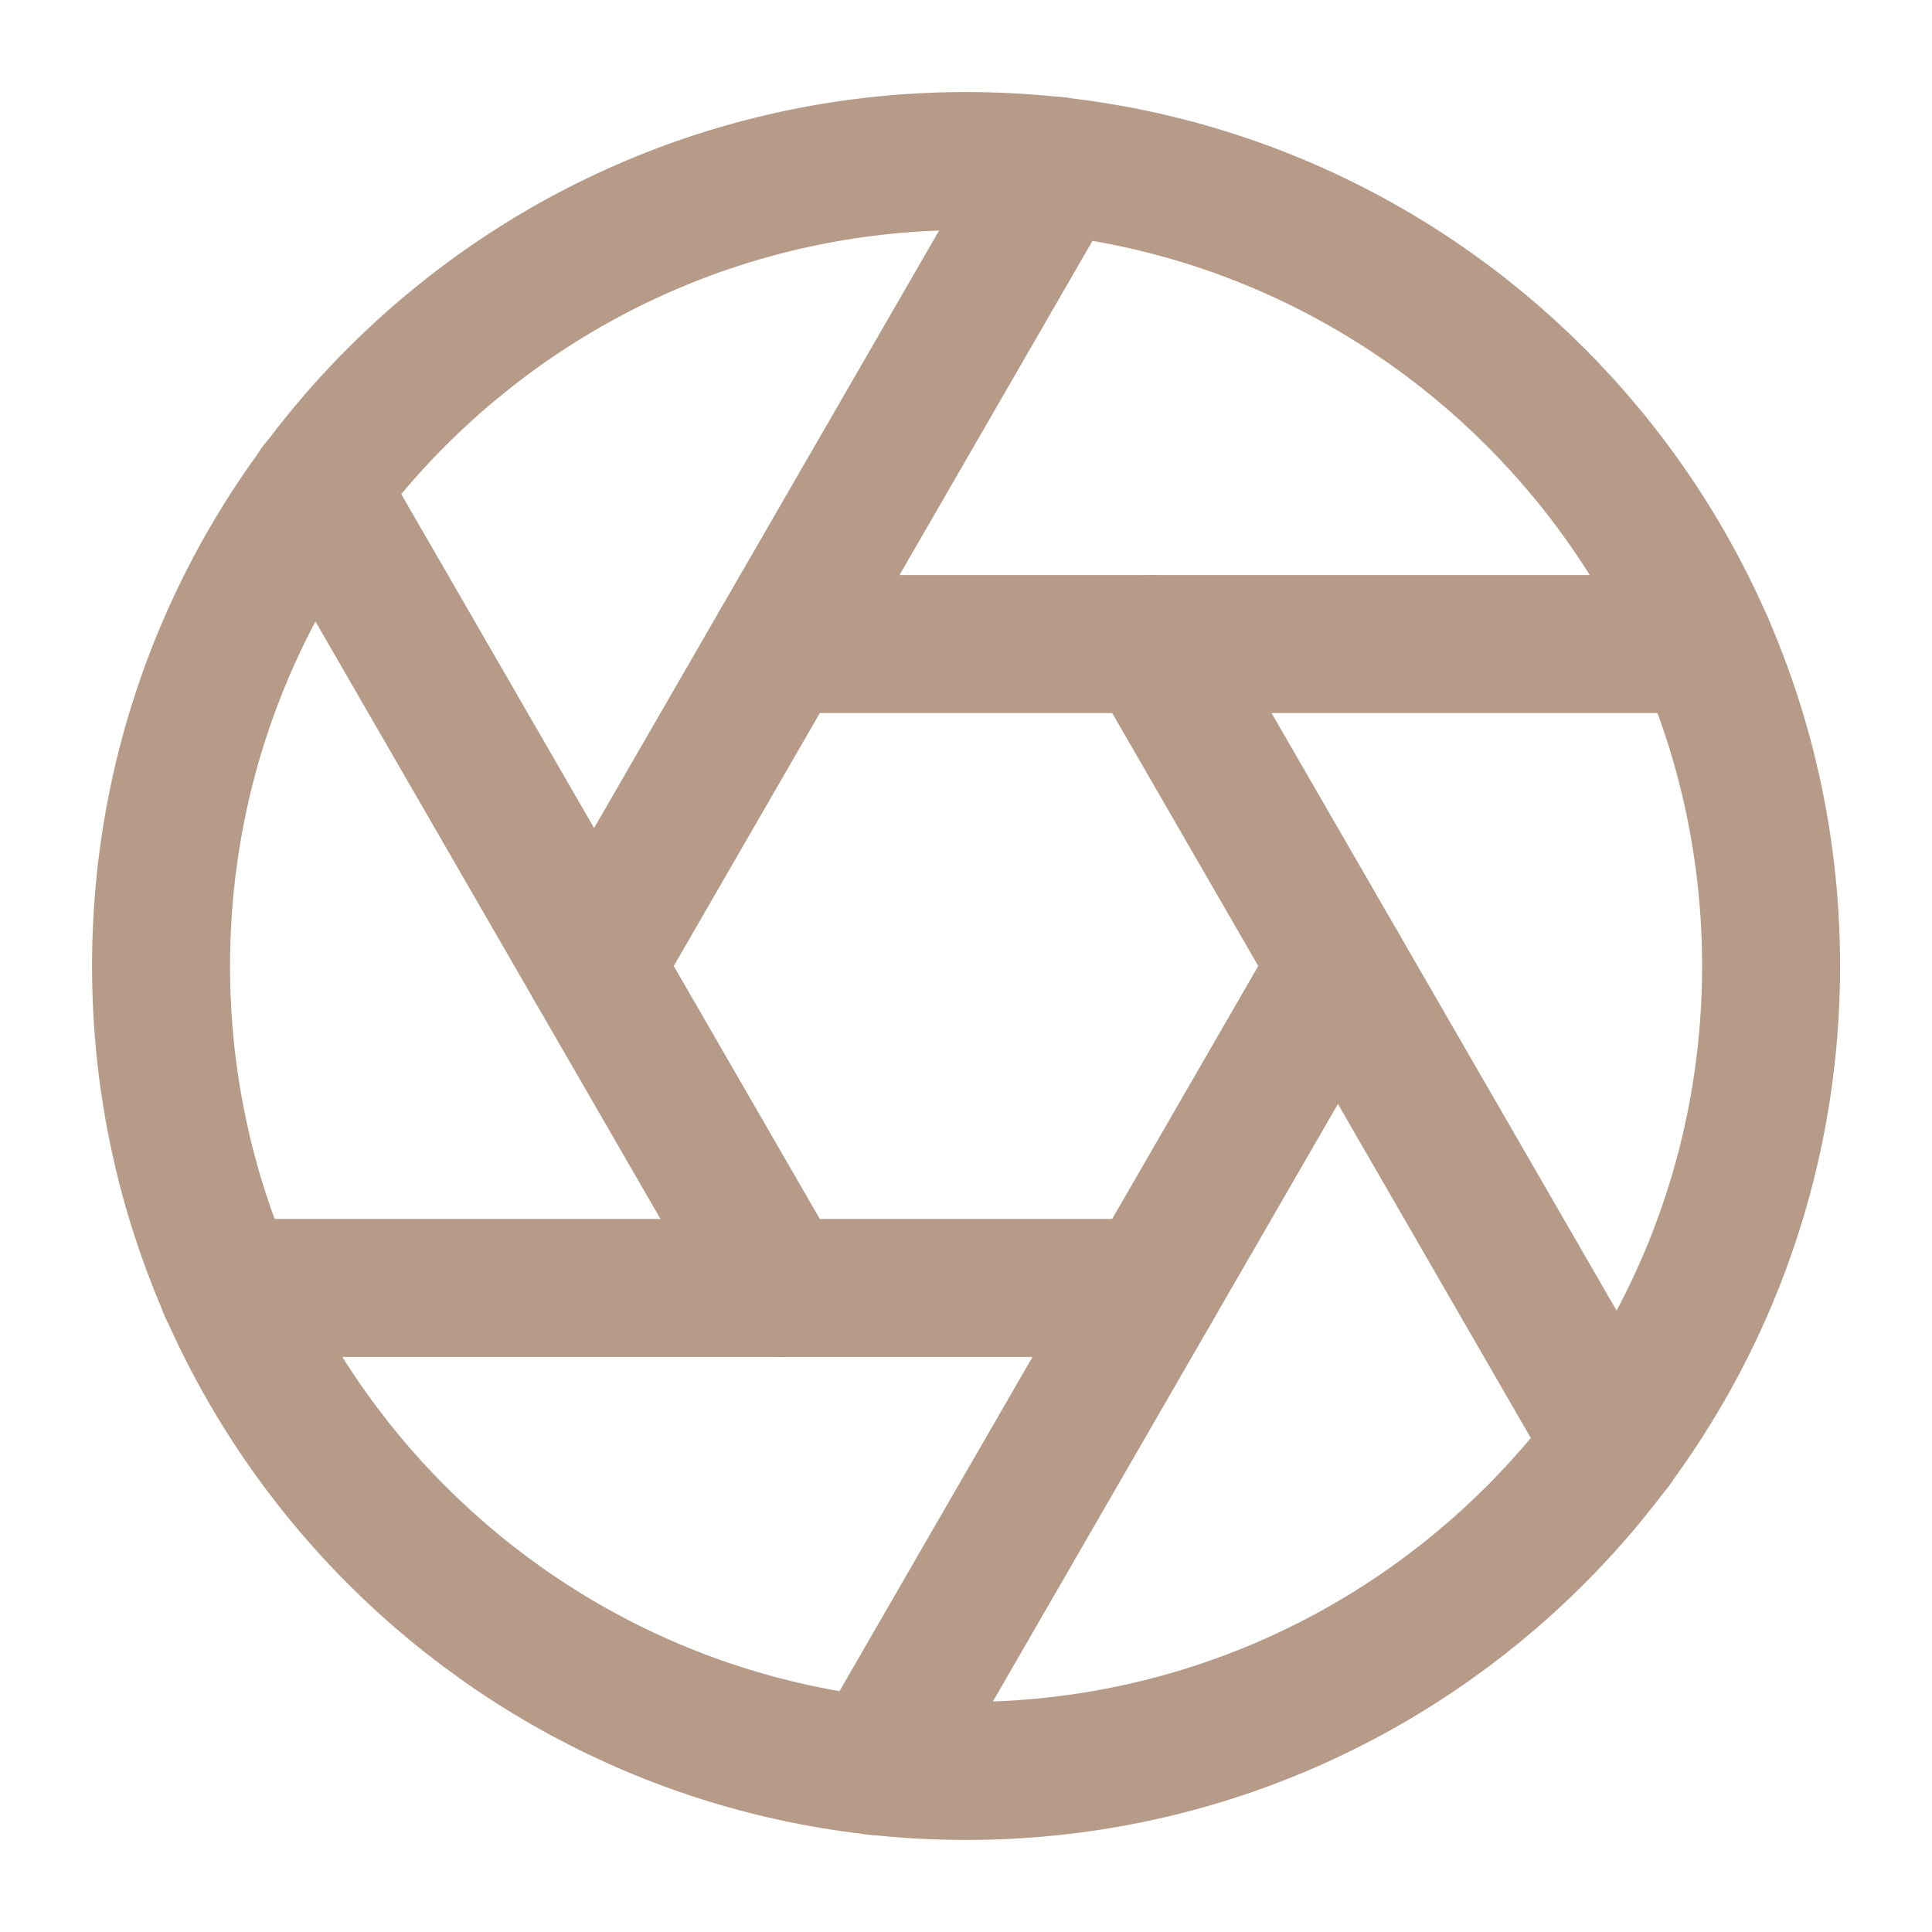 <svg width="14" height="14" viewBox="0 0 14 14" fill="none" xmlns="http://www.w3.org/2000/svg">
<g clip-path="url(#clip0_13619_8515)">
<path d="M7 12.833C10.222 12.833 12.834 10.222 12.834 7C12.834 3.778 10.222 1.167 7 1.167C3.779 1.167 1.167 3.778 1.167 7C1.167 10.222 3.779 12.833 7 12.833Z" stroke="#B69B89" stroke-linecap="round" stroke-linejoin="round"/>
<path d="M8.348 4.667L11.696 10.465" stroke="#B69B89" stroke-linecap="round" stroke-linejoin="round"/>
<path d="M5.652 4.667H12.349" stroke="#B69B89" stroke-linecap="round" stroke-linejoin="round"/>
<path d="M4.305 7L7.653 1.202" stroke="#B69B89" stroke-linecap="round" stroke-linejoin="round"/>
<path d="M5.652 9.333L2.304 3.535" stroke="#B69B89" stroke-linecap="round" stroke-linejoin="round"/>
<path d="M8.347 9.333H1.65" stroke="#B69B89" stroke-linecap="round" stroke-linejoin="round"/>
<path d="M9.695 7L6.347 12.798" stroke="#B69B89" stroke-linecap="round" stroke-linejoin="round"/>
</g>
<defs>
<clipPath id="clip0_13619_8515">
<rect width="14" height="14" fill="white"/>
</clipPath>
</defs>
</svg>
